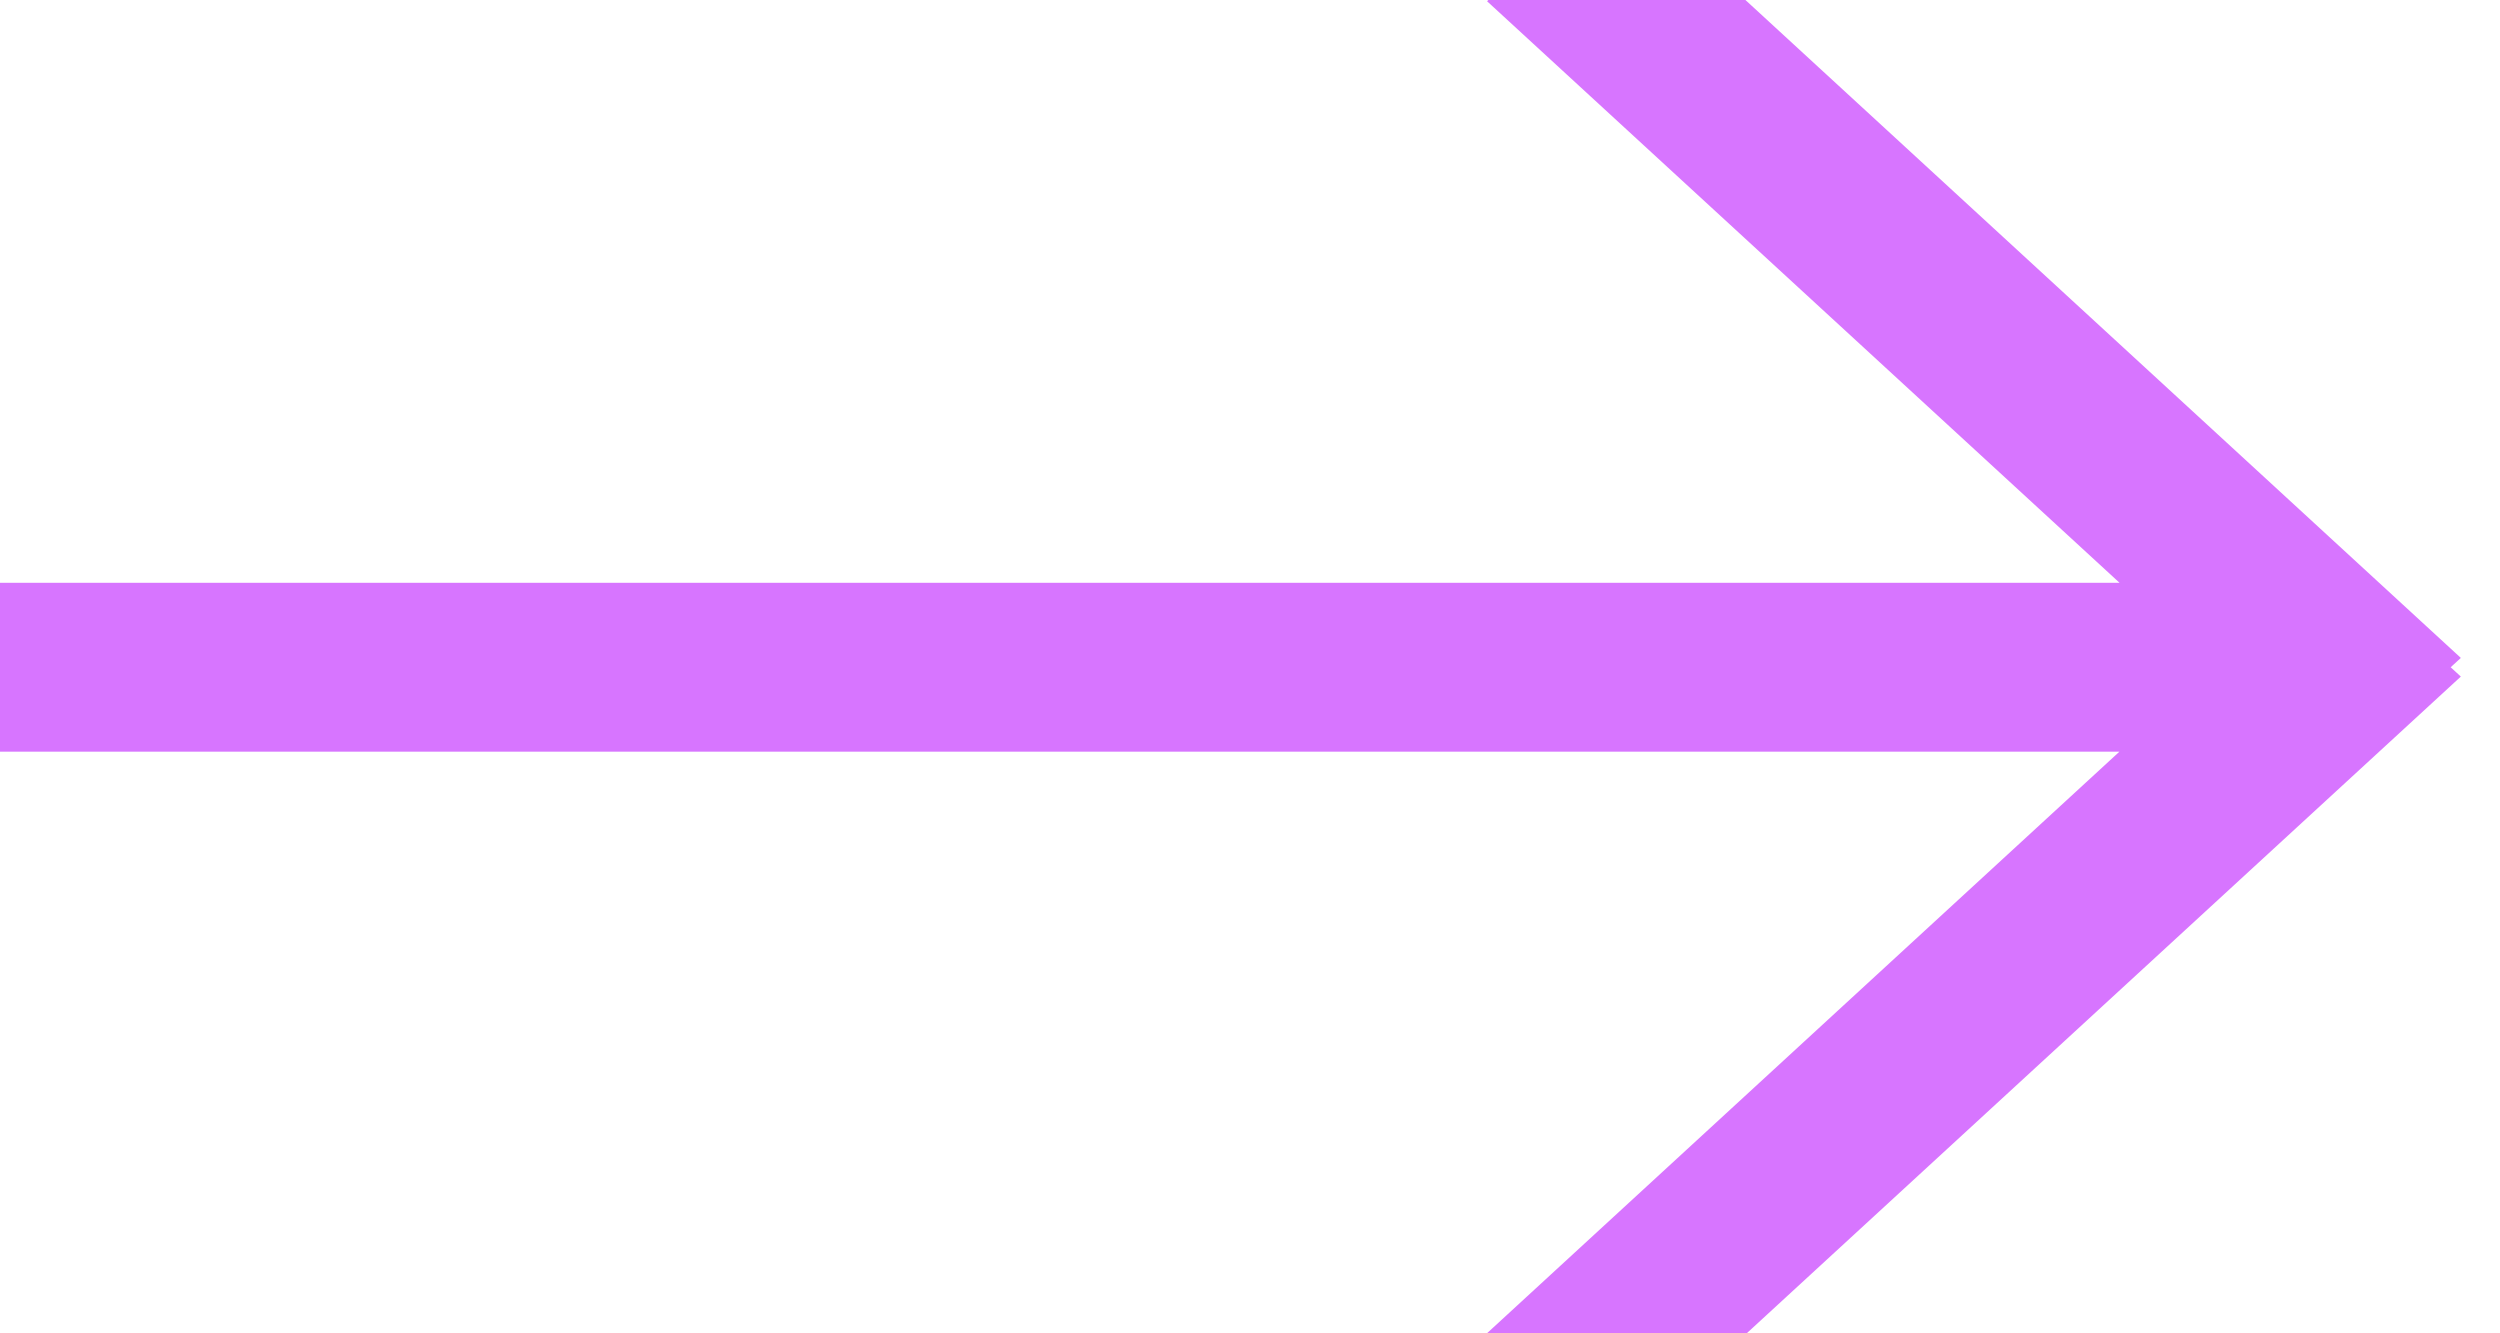 <svg width="30" height="16" viewBox="0 0 30 16" fill="none" xmlns="http://www.w3.org/2000/svg">
<path fill-rule="evenodd" clip-rule="evenodd" d="M17.86 0H20.945L29.53 7.895L29.408 8.007L29.53 8.119L20.959 16.001H17.845L17.844 15.999L25.433 9.02H0V6.994H25.435L17.845 0.015L17.86 0Z" fill="#D775FF"/>
</svg>
